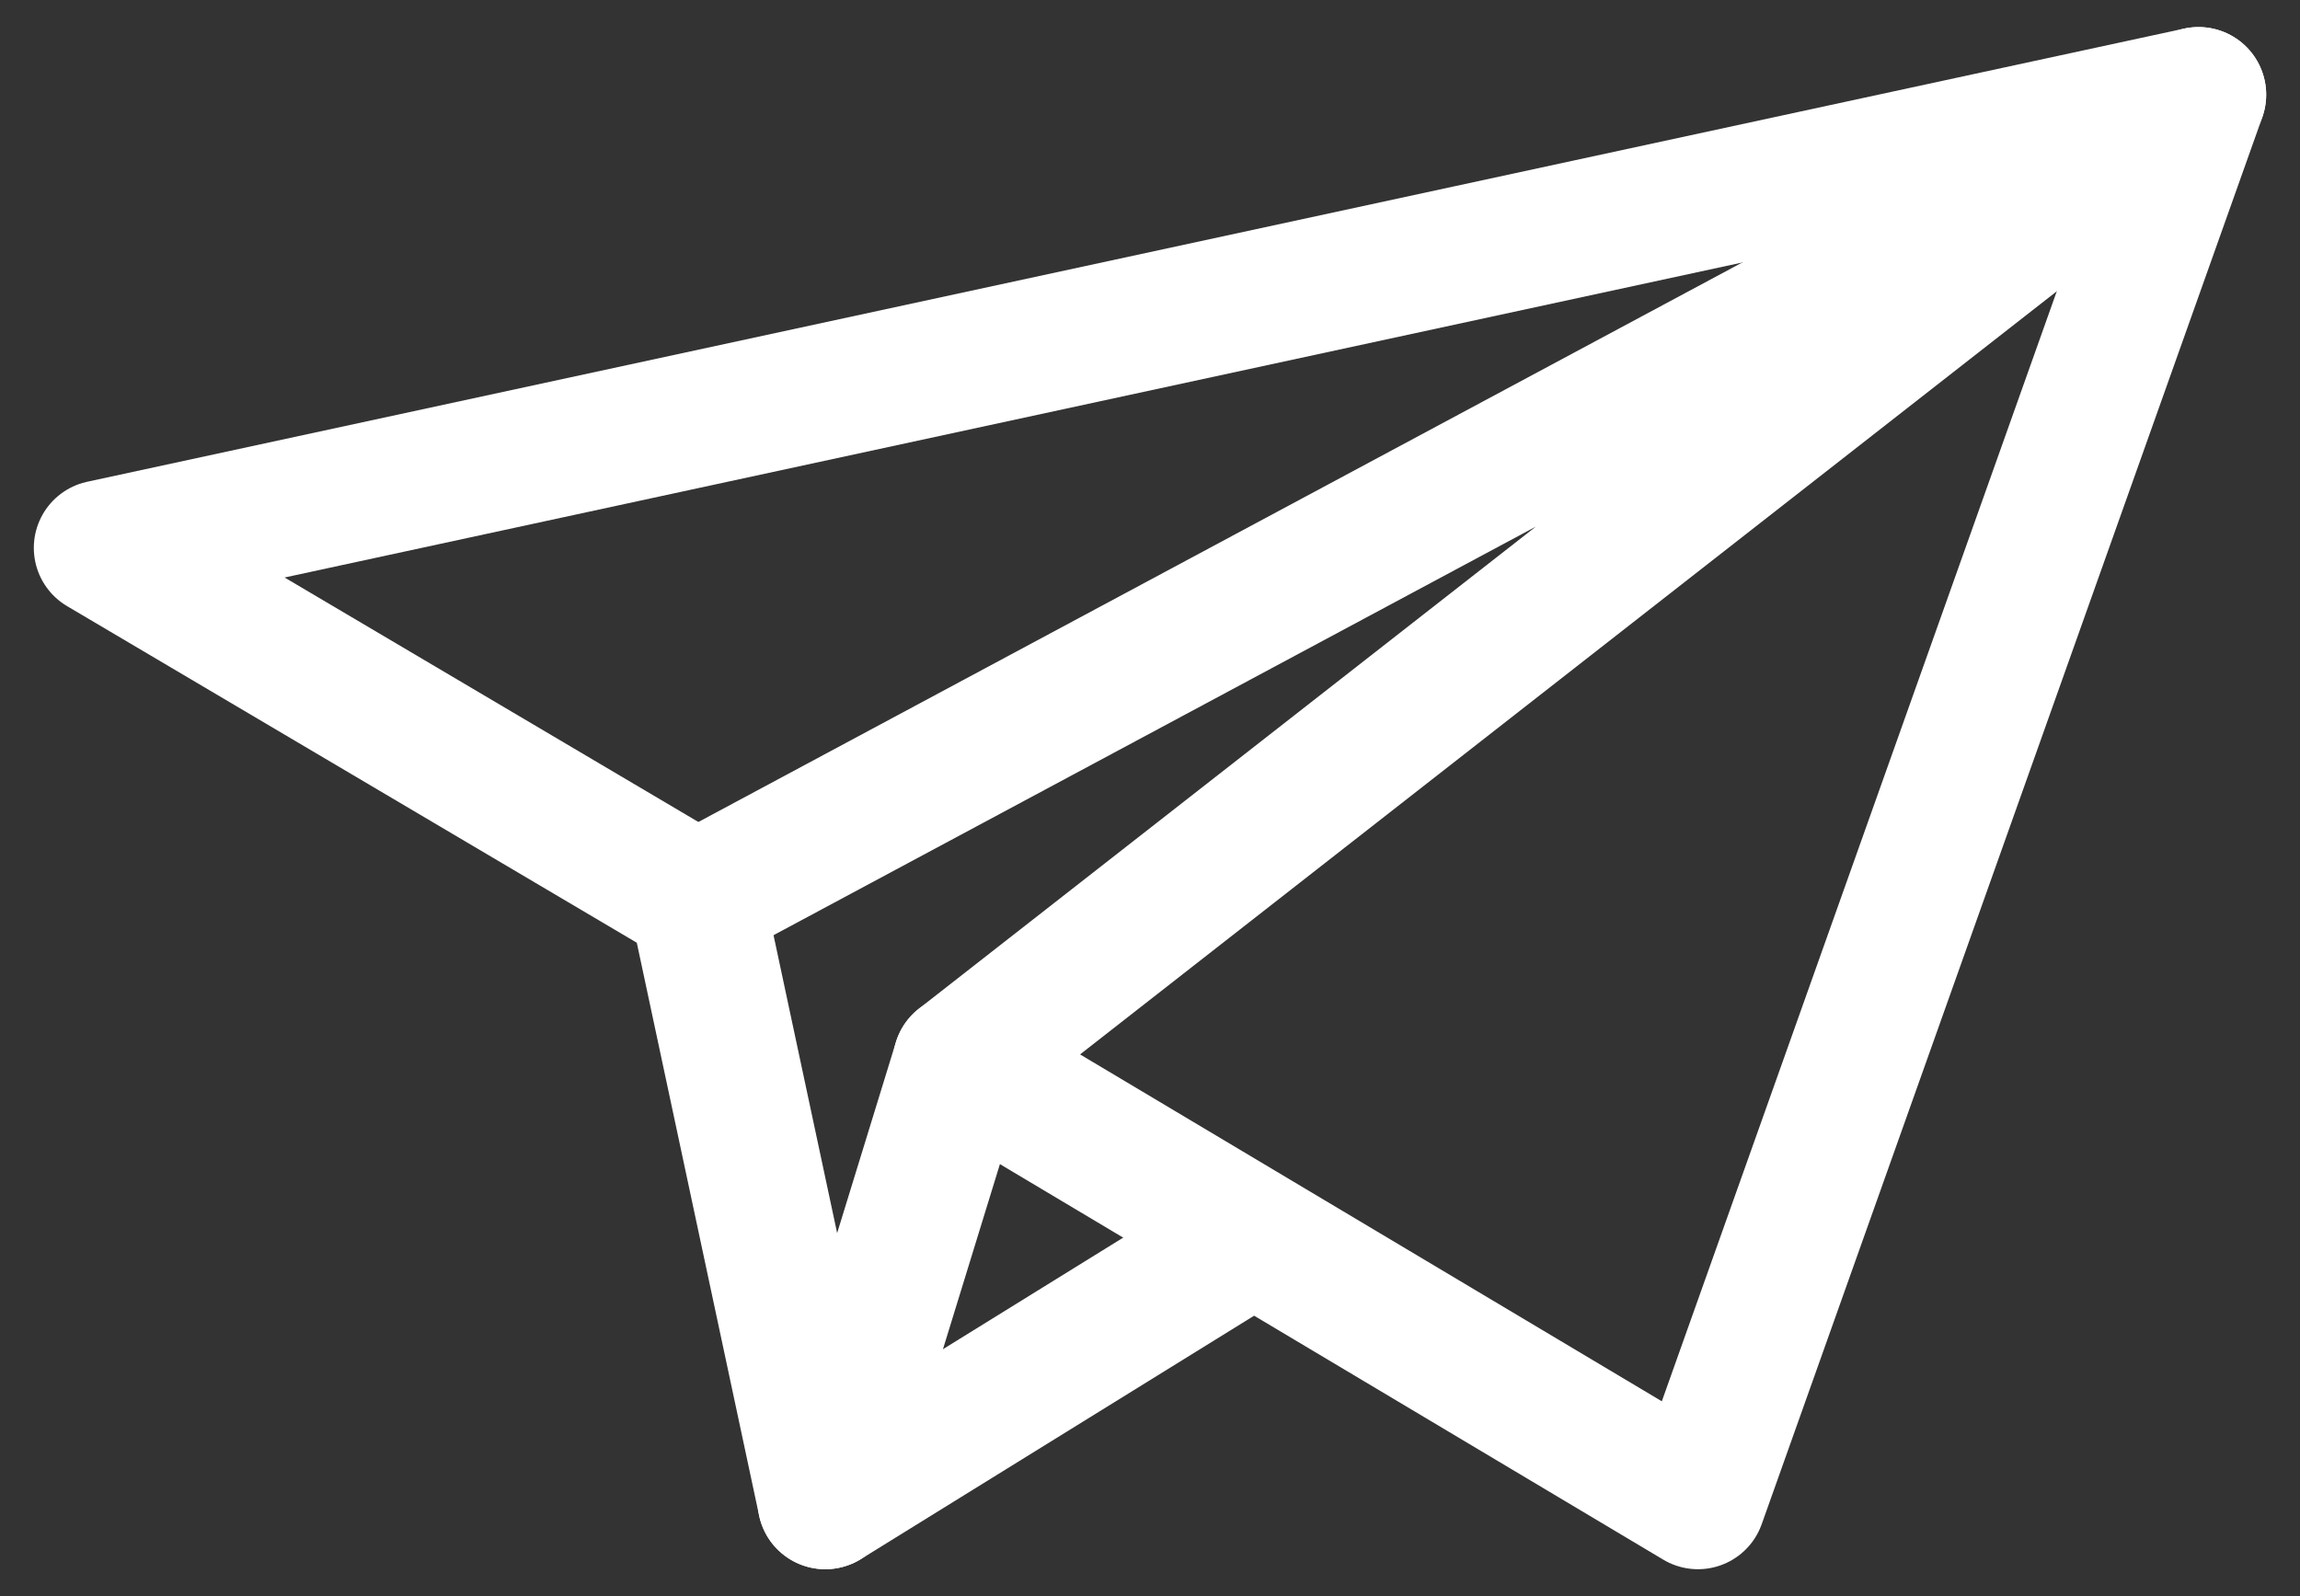 <?xml version="1.0" encoding="utf-8"?>
<!-- Generator: Adobe Illustrator 25.0.1, SVG Export Plug-In . SVG Version: 6.00 Build 0)  -->
<svg version="1.1" xmlns="http://www.w3.org/2000/svg" xmlns:xlink="http://www.w3.org/1999/xlink" x="0px" y="0px" width="34px"
	 height="23.6px" viewBox="0 0 34 23.6" style="enable-background:new 0 0 34 23.6;" xml:space="preserve">
<rect x="0" y="0" width="34" height="23.6" fill="#333333" stroke="none"/>
<g id="레이어_1">
</g>
<g id="Layer_14">
	<g>
		<g>
			
				<polyline style="fill:none;stroke:#FFFFFF;stroke-width:2;stroke-linecap:round;stroke-linejoin:round;stroke-miterlimit:10;" points="
				10.3,13.3 32.5,1.4 14.2,15.7 			"/>
			
				<polygon style="fill:none;stroke:#FFFFFF;stroke-width:2;stroke-linecap:round;stroke-linejoin:round;stroke-miterlimit:10;" points="
				14.2,15.7 12.2,22.2 10.3,13.3 1.5,8.1 32.5,1.4 25.1,22.2 			"/>
			
				<line style="fill:none;stroke:#FFFFFF;stroke-width:2;stroke-linecap:round;stroke-linejoin:round;stroke-miterlimit:10;" x1="18.5" y1="18.3" x2="12.2" y2="22.2"/>
		</g>
	</g>
</g>
</svg>

